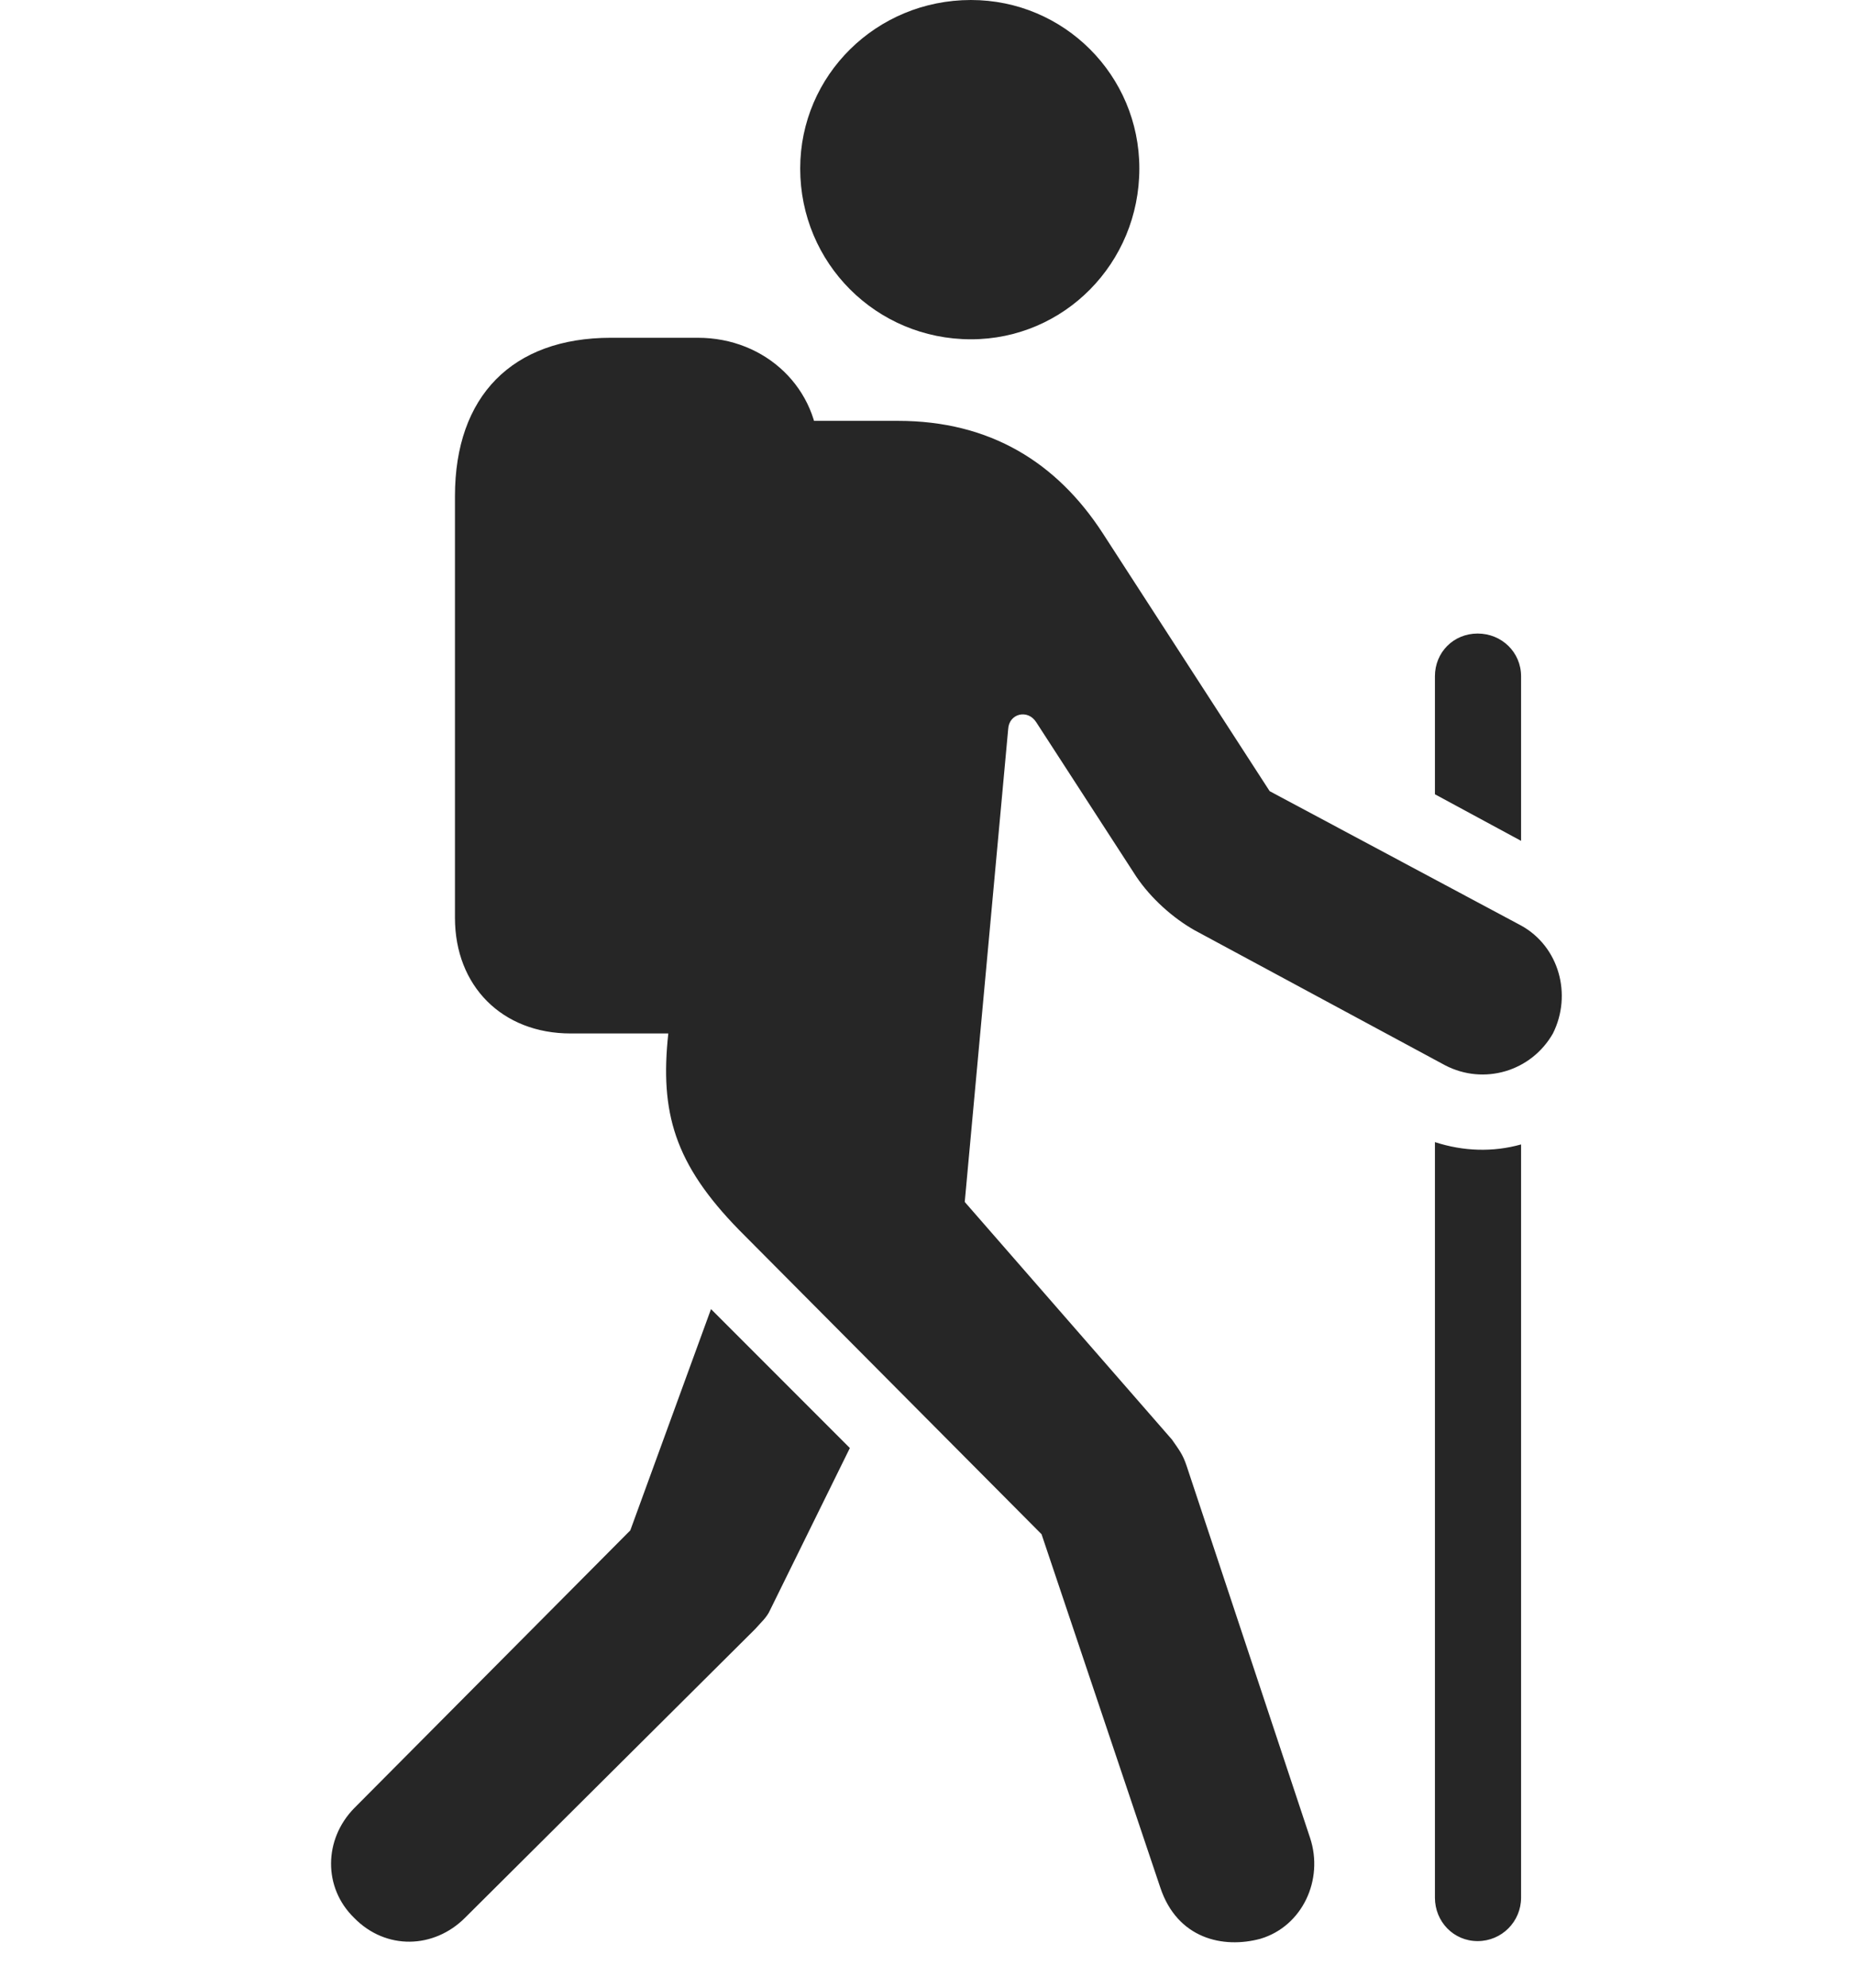 <svg width="28" height="30" viewBox="0 0 28 30" fill="none" xmlns="http://www.w3.org/2000/svg">
<path d="M14.664 5.121C16.07 5.121 17.207 3.973 17.207 2.543C17.207 1.137 16.07 0 14.664 0C13.234 0 12.085 1.137 12.085 2.543C12.085 3.973 13.234 5.121 14.664 5.121ZM19.035 29.262C19.668 29.074 19.996 28.371 19.785 27.738L17.921 22.125C17.863 21.949 17.804 21.879 17.699 21.727L14.57 18.141L15.226 11.004C15.238 10.77 15.519 10.699 15.648 10.898L17.16 13.23C17.382 13.559 17.71 13.852 18.039 14.039L21.824 16.078C22.41 16.383 23.125 16.172 23.453 15.598C23.746 15.012 23.546 14.285 22.972 13.969L19.175 11.941L16.656 8.051C15.964 6.984 14.957 6.352 13.562 6.352H11.066L10.093 15.598C9.964 16.793 10.187 17.566 11.16 18.562L15.73 23.156L17.523 28.488C17.781 29.262 18.472 29.414 19.035 29.262ZM8.617 15.598H10.539C11.57 15.598 12.367 14.836 12.367 13.852V6.855C12.367 5.871 11.57 5.098 10.539 5.098H9.226C7.738 5.098 6.871 5.977 6.871 7.488V13.852C6.871 14.883 7.585 15.598 8.617 15.598ZM5.347 28.945C5.828 29.438 6.554 29.414 7.023 28.945L11.406 24.586C11.488 24.492 11.582 24.41 11.628 24.305L12.835 21.855L10.738 19.758L9.519 23.098L5.347 27.293C4.89 27.762 4.878 28.488 5.347 28.945ZM22.316 9.562C21.953 9.562 21.671 9.844 21.671 10.207V11.988L22.972 12.691V10.207C22.972 9.844 22.679 9.562 22.316 9.562ZM22.316 29.297C22.679 29.297 22.972 29.004 22.972 28.641V17.273C22.55 17.391 22.105 17.379 21.671 17.238V28.641C21.671 29.004 21.953 29.297 22.316 29.297Z" fill="black" fill-opacity="0.85"/>
</svg>
